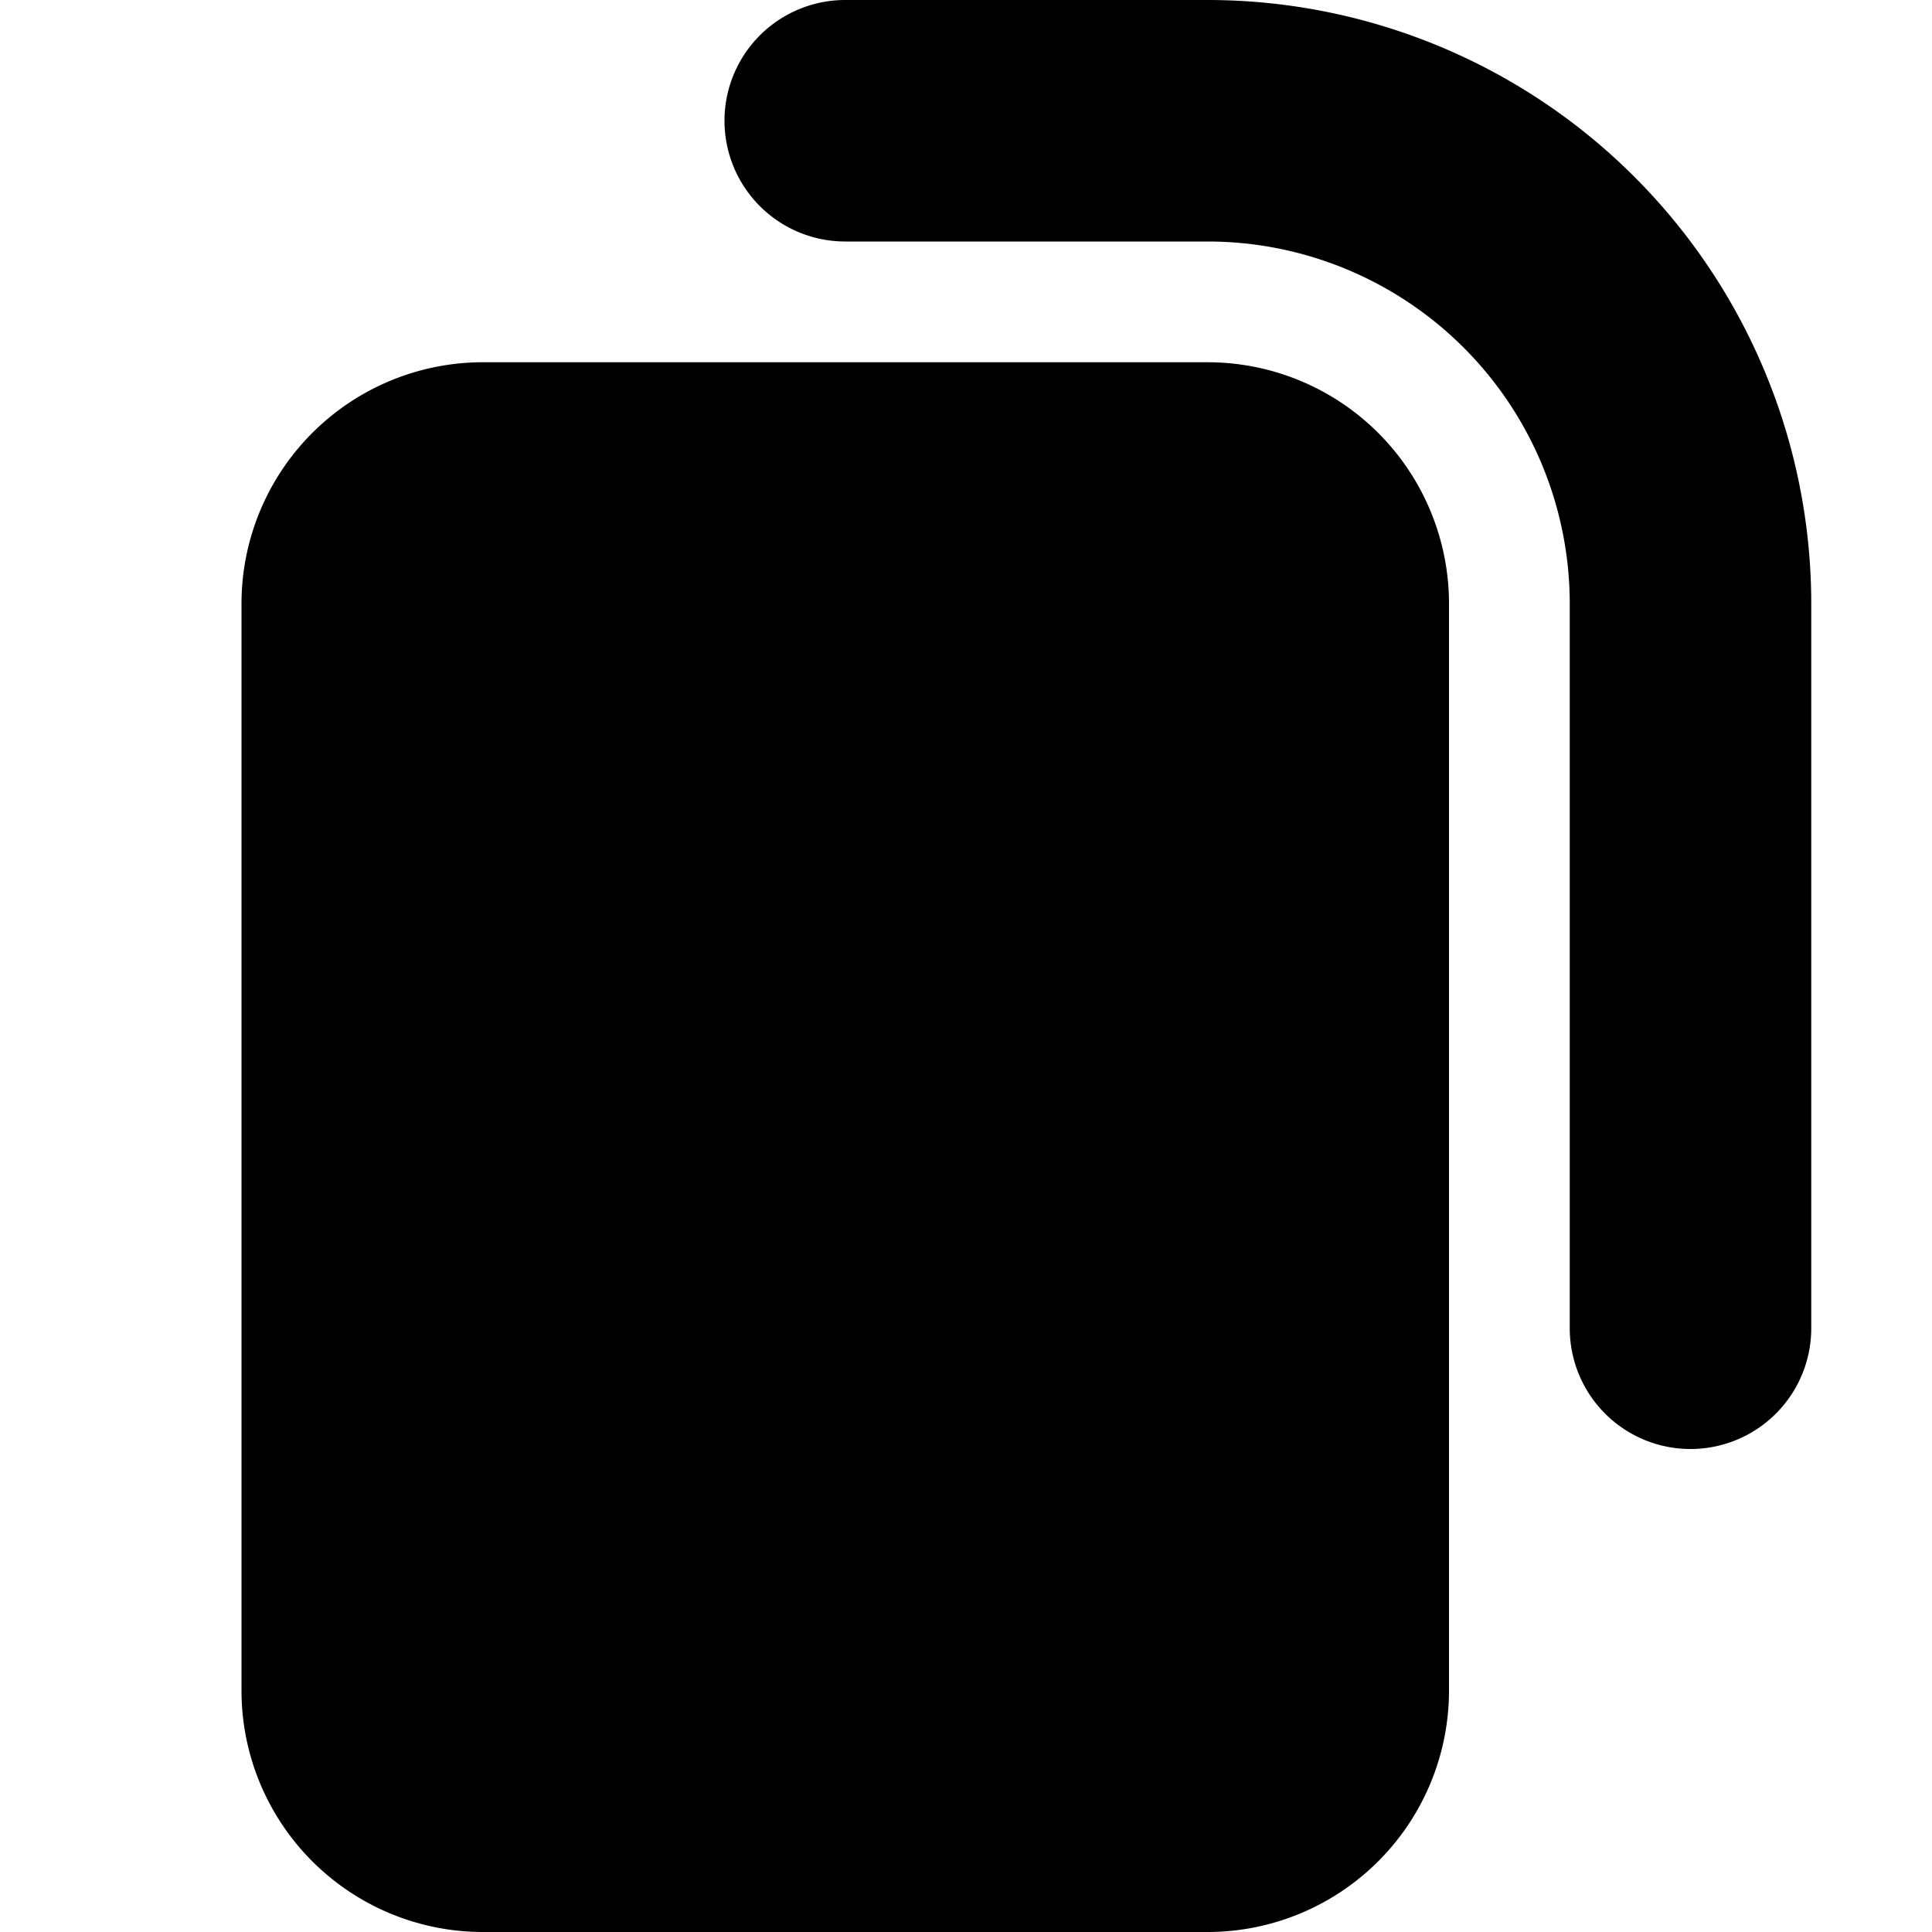 <svg xmlns="http://www.w3.org/2000/svg" viewBox="0 0 24 24"><path d="M10.5 0a1.5 1.5 0 1 0 0 3H15a4.5 4.5 0 0 1 4.5 4.5v9a1.5 1.5 0 0 0 3 0v-9A7.5 7.5 0 0 0 15 0h-4.5z"/><path d="M6 4.5a3 3 0 0 0-3 3V21a3 3 0 0 0 3 3h9a3 3 0 0 0 3-3V7.5a3 3 0 0 0-3-3H6z"/></svg>